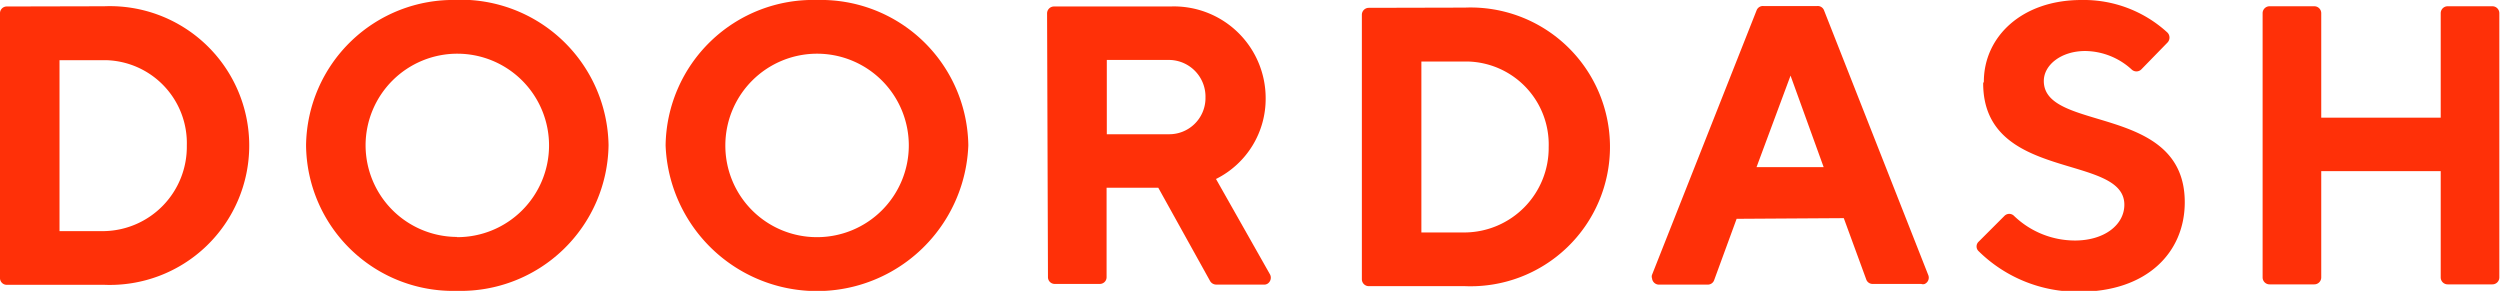 <svg id="Layer_1" data-name="Layer 1" xmlns="http://www.w3.org/2000/svg" viewBox="0 0 111.74 13">
  <defs>
    <style>
      .cls-1 {
        fill: #ff3008;
      }
    </style>
  </defs>
  <title>DD-logo</title>
  <path class="cls-1" d="M2.78,2.68v7.65h2A3.77,3.77,0,0,0,8.47,6.51h0a3.71,3.71,0,0,0-3.6-3.82H2.78Zm2-2.4a6.23,6.23,0,1,1,0,12.45H.42a.3.3,0,0,1-.3-.31V.6A.3.3,0,0,1,.42.29Z" transform="translate(-0.12 0)"/>
  <path class="cls-1" d="M20.54,10.6a4.1,4.1,0,1,0-4.08-4.11h0a4.1,4.1,0,0,0,4.08,4.1m0-10.6a6.61,6.61,0,0,1,6.78,6.5A6.61,6.61,0,0,1,20.54,13,6.57,6.57,0,0,1,13.8,6.5,6.58,6.58,0,0,1,20.54,0" transform="translate(-0.12 0)"/>
  <path class="cls-1" d="M36.64,10.6a4.1,4.1,0,1,0-4.1-4.1,4.09,4.09,0,0,0,4.1,4.1h0m0-10.6A6.59,6.59,0,0,1,43.4,6.5a6.77,6.77,0,0,1-13.53,0A6.59,6.59,0,0,1,36.64,0" transform="translate(-0.12 0)"/>
  <path class="cls-1" d="M52.35,2.68H49.59V6h2.76A1.62,1.62,0,0,0,54,4.43V4.37a1.64,1.64,0,0,0-1.58-1.69h-.11M46.92.6a.31.31,0,0,1,.31-.31h5.2a4.1,4.1,0,0,1,4.26,4.1A4,4,0,0,1,54.47,8l2.4,4.24a.32.32,0,0,1-.08.43.29.29,0,0,1-.2.05H54.48a.32.32,0,0,1-.28-.17L51.89,8.39H49.58v4a.3.3,0,0,1-.31.3h-2a.3.3,0,0,1-.31-.3Z" transform="translate(-0.12 0)"/>
  <path class="cls-1" d="M63.65,2.74v7.65H65.6a3.78,3.78,0,0,0,3.74-3.82h0a3.71,3.71,0,0,0-3.6-3.82H63.65ZM65.6.34a6.23,6.23,0,1,1,0,12.45H61.3a.31.31,0,0,1-.31-.31V.66A.31.31,0,0,1,61.3.35Z" transform="translate(-0.12 0)"/>
  <path class="cls-1" d="M80.15,3.38,78.63,7.47h3Zm-2.41,6.4-1,2.73a.3.3,0,0,1-.31.21H74.3a.31.31,0,0,1-.34-.28.23.23,0,0,1,0-.16L78.63.47a.3.3,0,0,1,.31-.2h2.4a.3.3,0,0,1,.31.2L86.3,12.28a.31.31,0,0,1-.15.41.23.23,0,0,1-.16,0H83.84a.3.3,0,0,1-.31-.21l-1-2.73Z" transform="translate(-0.12 0)"/>
  <path class="cls-1" d="M88.79,3.65c0-2,1.69-3.65,4.36-3.65A5.53,5.53,0,0,1,97,1.46a.32.32,0,0,1,0,.44h0L95.83,3.1a.31.31,0,0,1-.44,0h0a3.12,3.12,0,0,0-2.07-.82c-1.07,0-1.85.62-1.85,1.34,0,2.31,6.3,1,6.3,5.42,0,2.25-1.7,4-4.71,4a6.31,6.31,0,0,1-4.5-1.81.29.29,0,0,1,0-.43l0,0,1.15-1.15a.3.3,0,0,1,.43,0l0,0a3.93,3.93,0,0,0,2.72,1.1c1.33,0,2.21-.71,2.21-1.6,0-2.31-6.31-1-6.31-5.43" transform="translate(-0.12 0)"/>
  <path class="cls-1" d="M109.21.59V5.26h-5.34V.59a.31.31,0,0,0-.31-.31h-2a.31.31,0,0,0-.31.31V12.4a.31.31,0,0,0,.31.31h2a.31.31,0,0,0,.31-.31V7.65h5.34V12.4a.31.31,0,0,0,.31.31h2a.31.31,0,0,0,.31-.31V.59a.31.31,0,0,0-.31-.31h-2A.31.31,0,0,0,109.21.59Z" transform="translate(-0.12 0)"/>
</svg>
